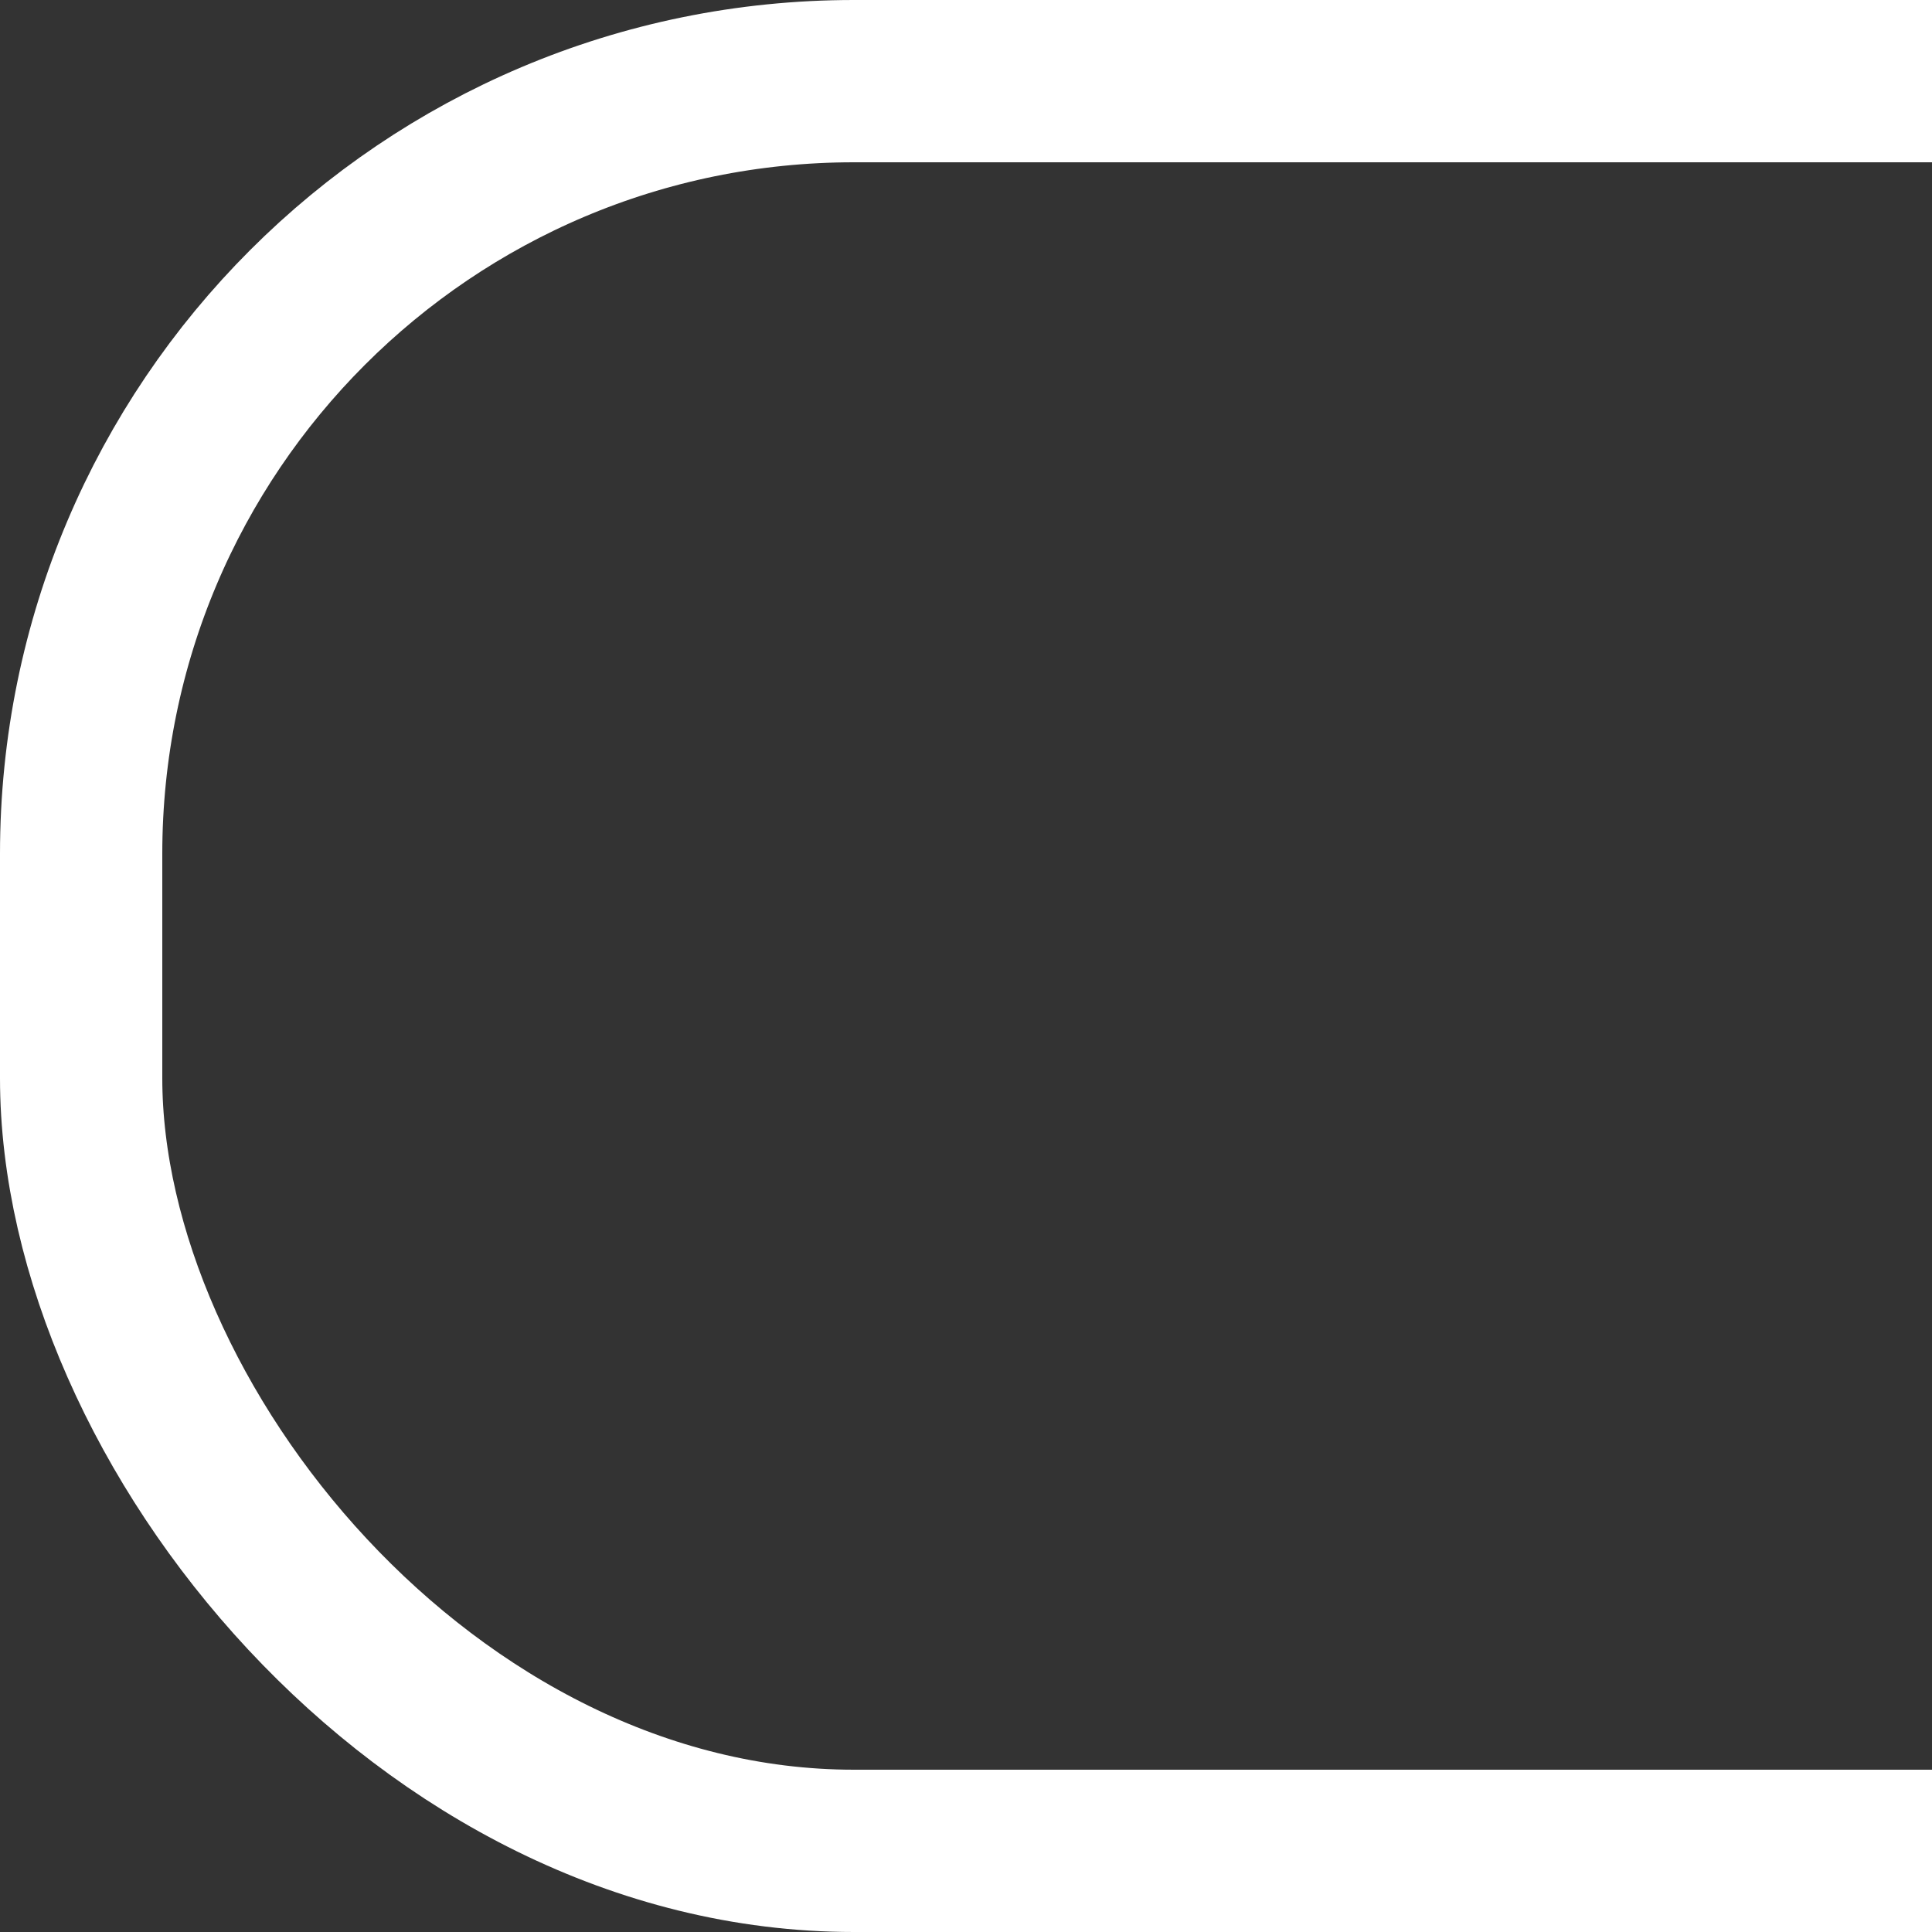 <?xml version="1.0" encoding="UTF-8"?>
<svg width="250px" height="250px" viewBox="0 0 250 250" version="1.1" xmlns="http://www.w3.org/2000/svg" xmlns:xlink="http://www.w3.org/1999/xlink">
    <rect x="0" y="0" width="250" height="250" fill="#333333" stroke="none"/>
    <!-- Generator: Sketch 49.1 (51147) - http://www.bohemiancoding.com/sketch -->
    <title>cap-left</title>
    <desc>Created with Sketch.</desc>
    <defs></defs>
    <g id="cap-left" stroke="none" stroke-width="1" fill="none" fill-rule="evenodd">
        <rect id="Rectangle" stroke="#FFFFFF" stroke-width="21" x="10.5" y="10.5" width="479" height="229" rx="100"></rect>
    </g>
</svg>